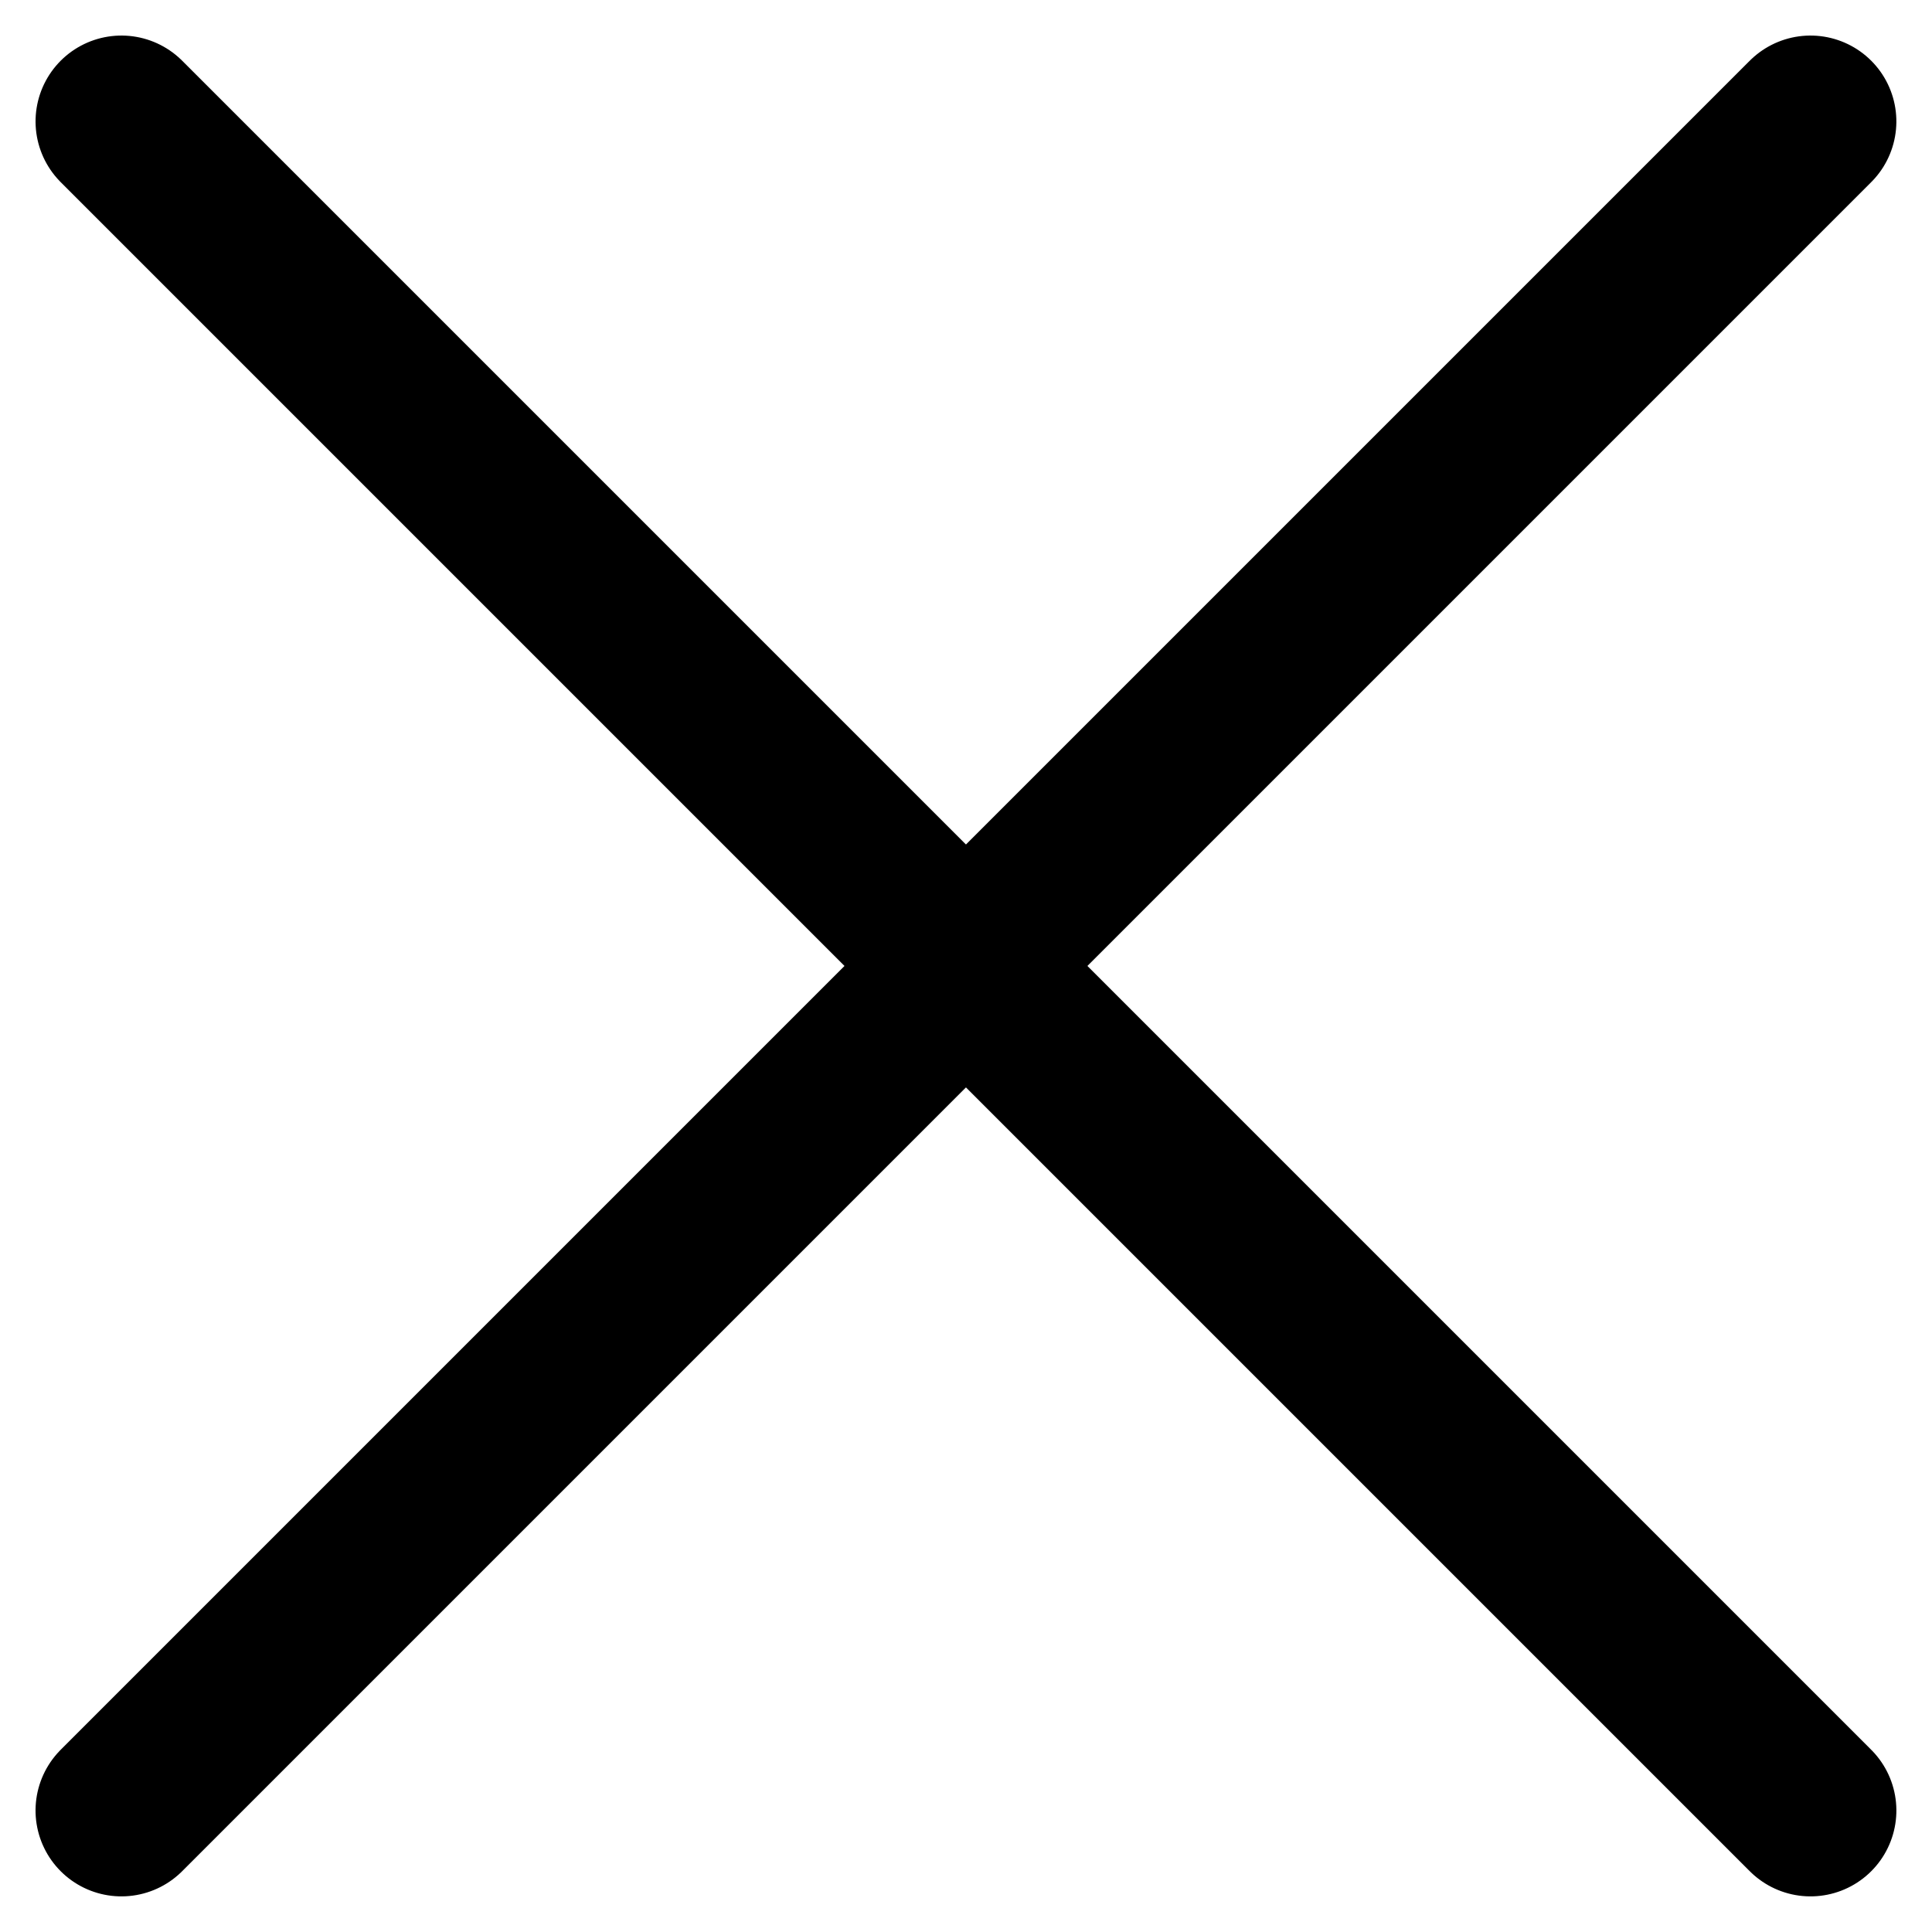 <svg xmlns="http://www.w3.org/2000/svg" width="22.497" height="22.497" viewBox="0 0 22.497 22.497">
  <g id="Group_3363" data-name="Group 3363" transform="translate(-105.664 -22.59)">
    <line id="Line_27" data-name="Line 27" x2="27.815" transform="translate(107.078 24.004) rotate(45)" fill="none" stroke="#000" stroke-linecap="round" stroke-width="2"/>
    <line id="Line_28" data-name="Line 28" x2="27.815" transform="translate(126.746 24.004) rotate(135)" fill="none" stroke="#000" stroke-linecap="round" stroke-width="2"/>
  </g>
</svg>
